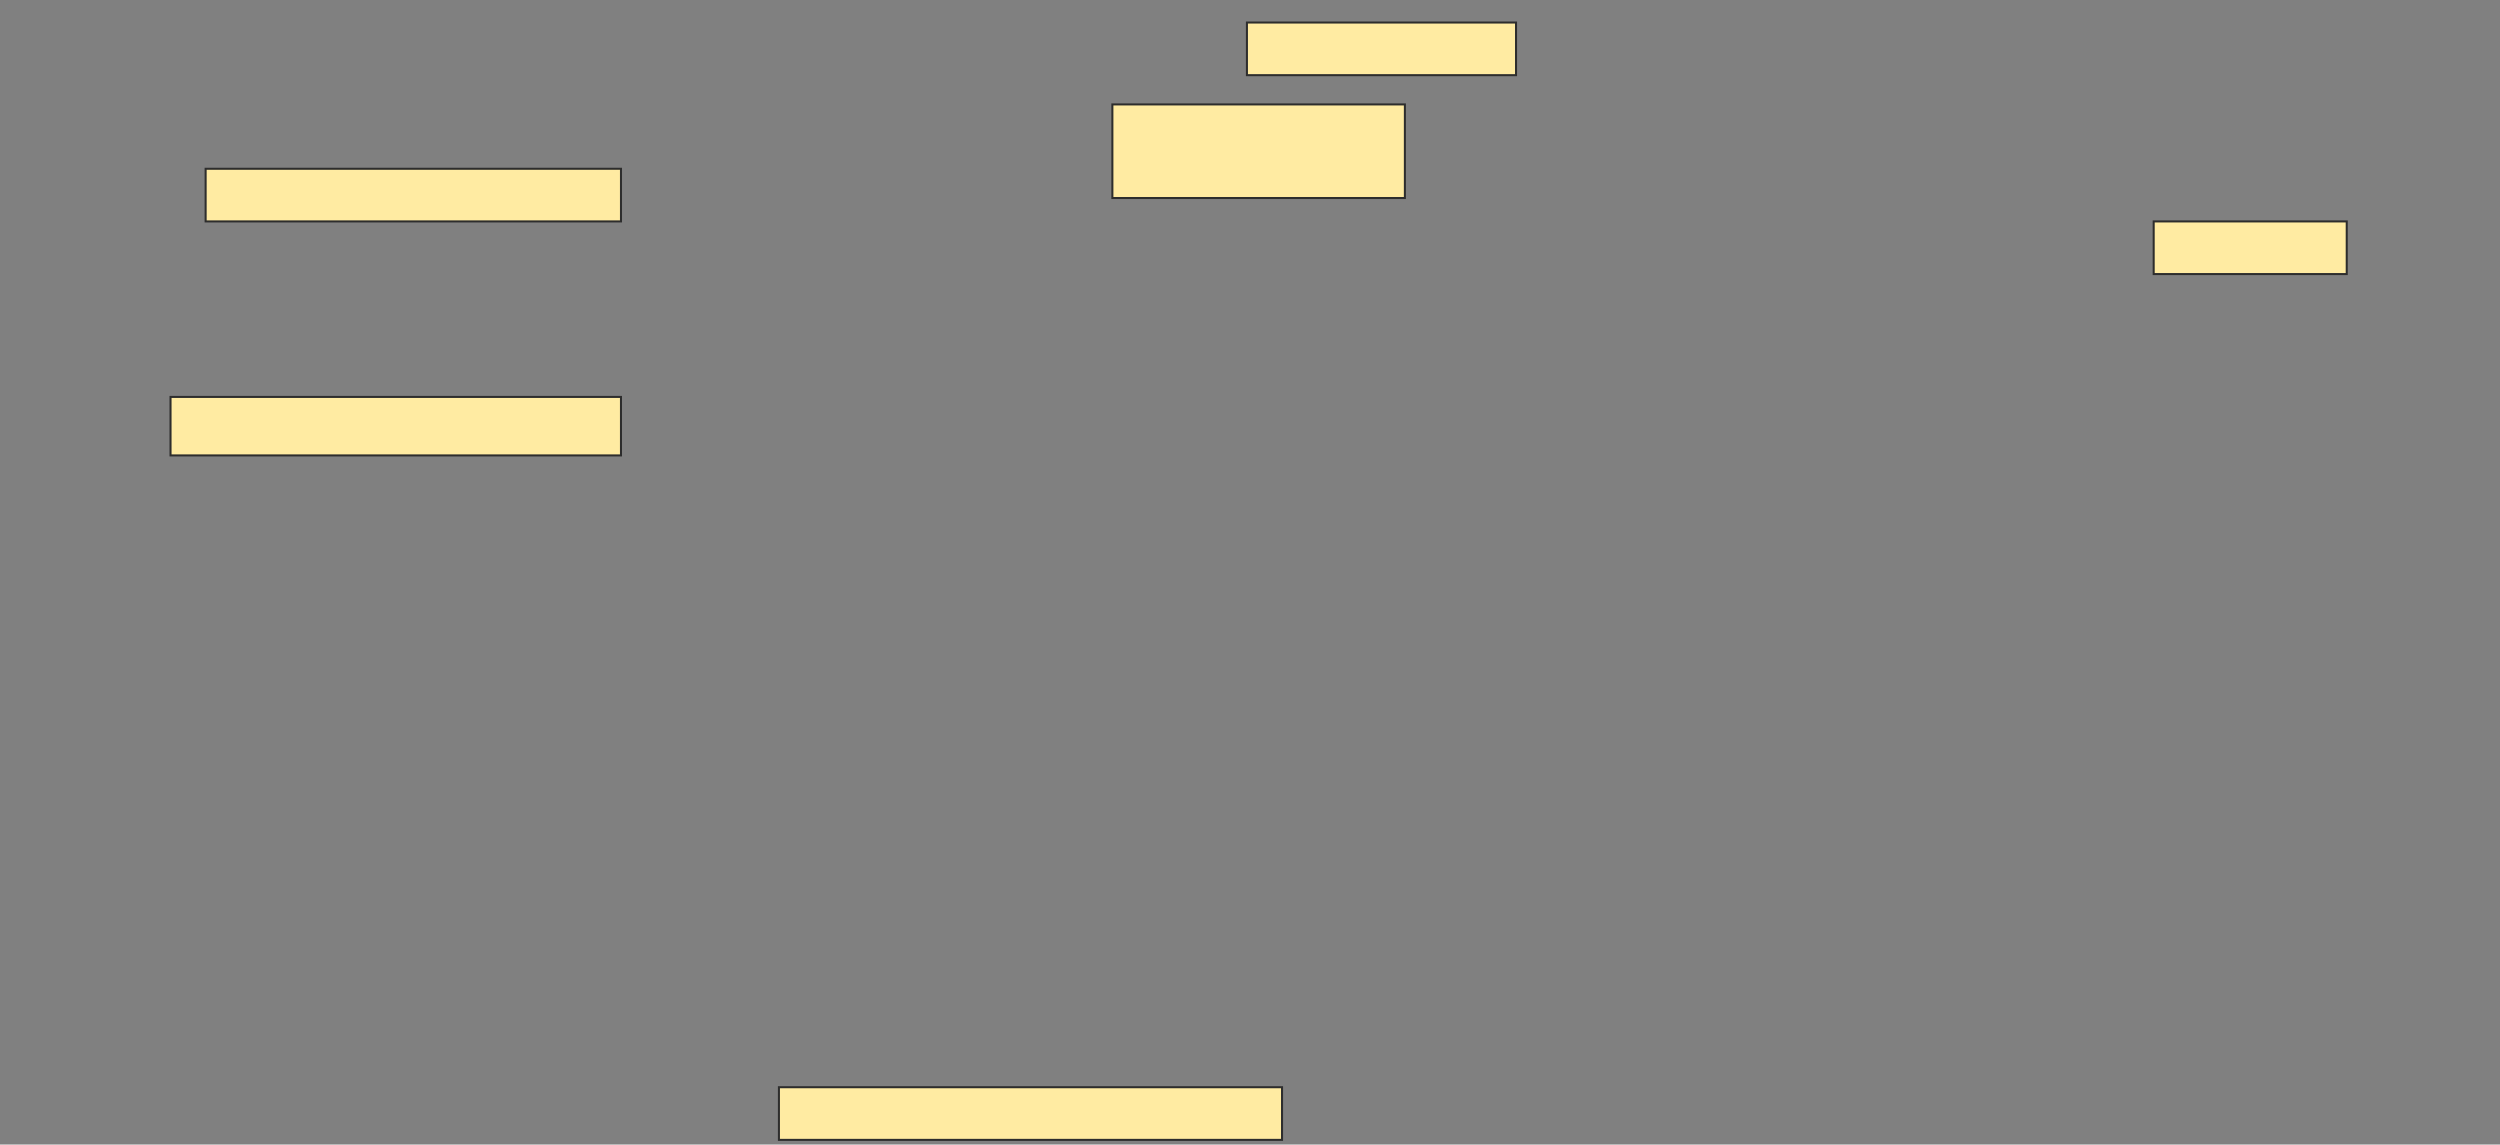 <svg height="559" width="1221" xmlns="http://www.w3.org/2000/svg">
 <rect width="100%" height="100%" fill="#808080" stroke="none"/>
 <!-- Created with Image Occlusion Enhanced -->
 <g>
  <title>Labels</title>
 </g>
 <g>
  <title>Masks</title>
  <rect fill="#FFEBA2" height="25.714" id="d56f6086224e450fb3e6c91172613a08-ao-1" stroke="#2D2D2D" width="131.429" x="609" y="11"/>
  <rect fill="#FFEBA2" height="45.714" id="d56f6086224e450fb3e6c91172613a08-ao-2" stroke="#2D2D2D" width="142.857" x="543.286" y="51"/>
  <rect fill="#FFEBA2" height="25.714" id="d56f6086224e450fb3e6c91172613a08-ao-3" stroke="#2D2D2D" width="202.857" x="100.429" y="82.429"/>
  <rect fill="#FFEBA2" height="25.714" id="d56f6086224e450fb3e6c91172613a08-ao-4" stroke="#2D2D2D" width="94.286" x="1051.857" y="108.143"/>
  
  <rect fill="#FFEBA2" height="28.571" id="d56f6086224e450fb3e6c91172613a08-ao-6" stroke="#2D2D2D" width="220" x="83.286" y="193.857"/>
  <rect fill="#FFEBA2" height="25.714" id="d56f6086224e450fb3e6c91172613a08-ao-7" stroke="#2D2D2D" width="245.714" x="380.429" y="531"/>
 </g>
</svg>